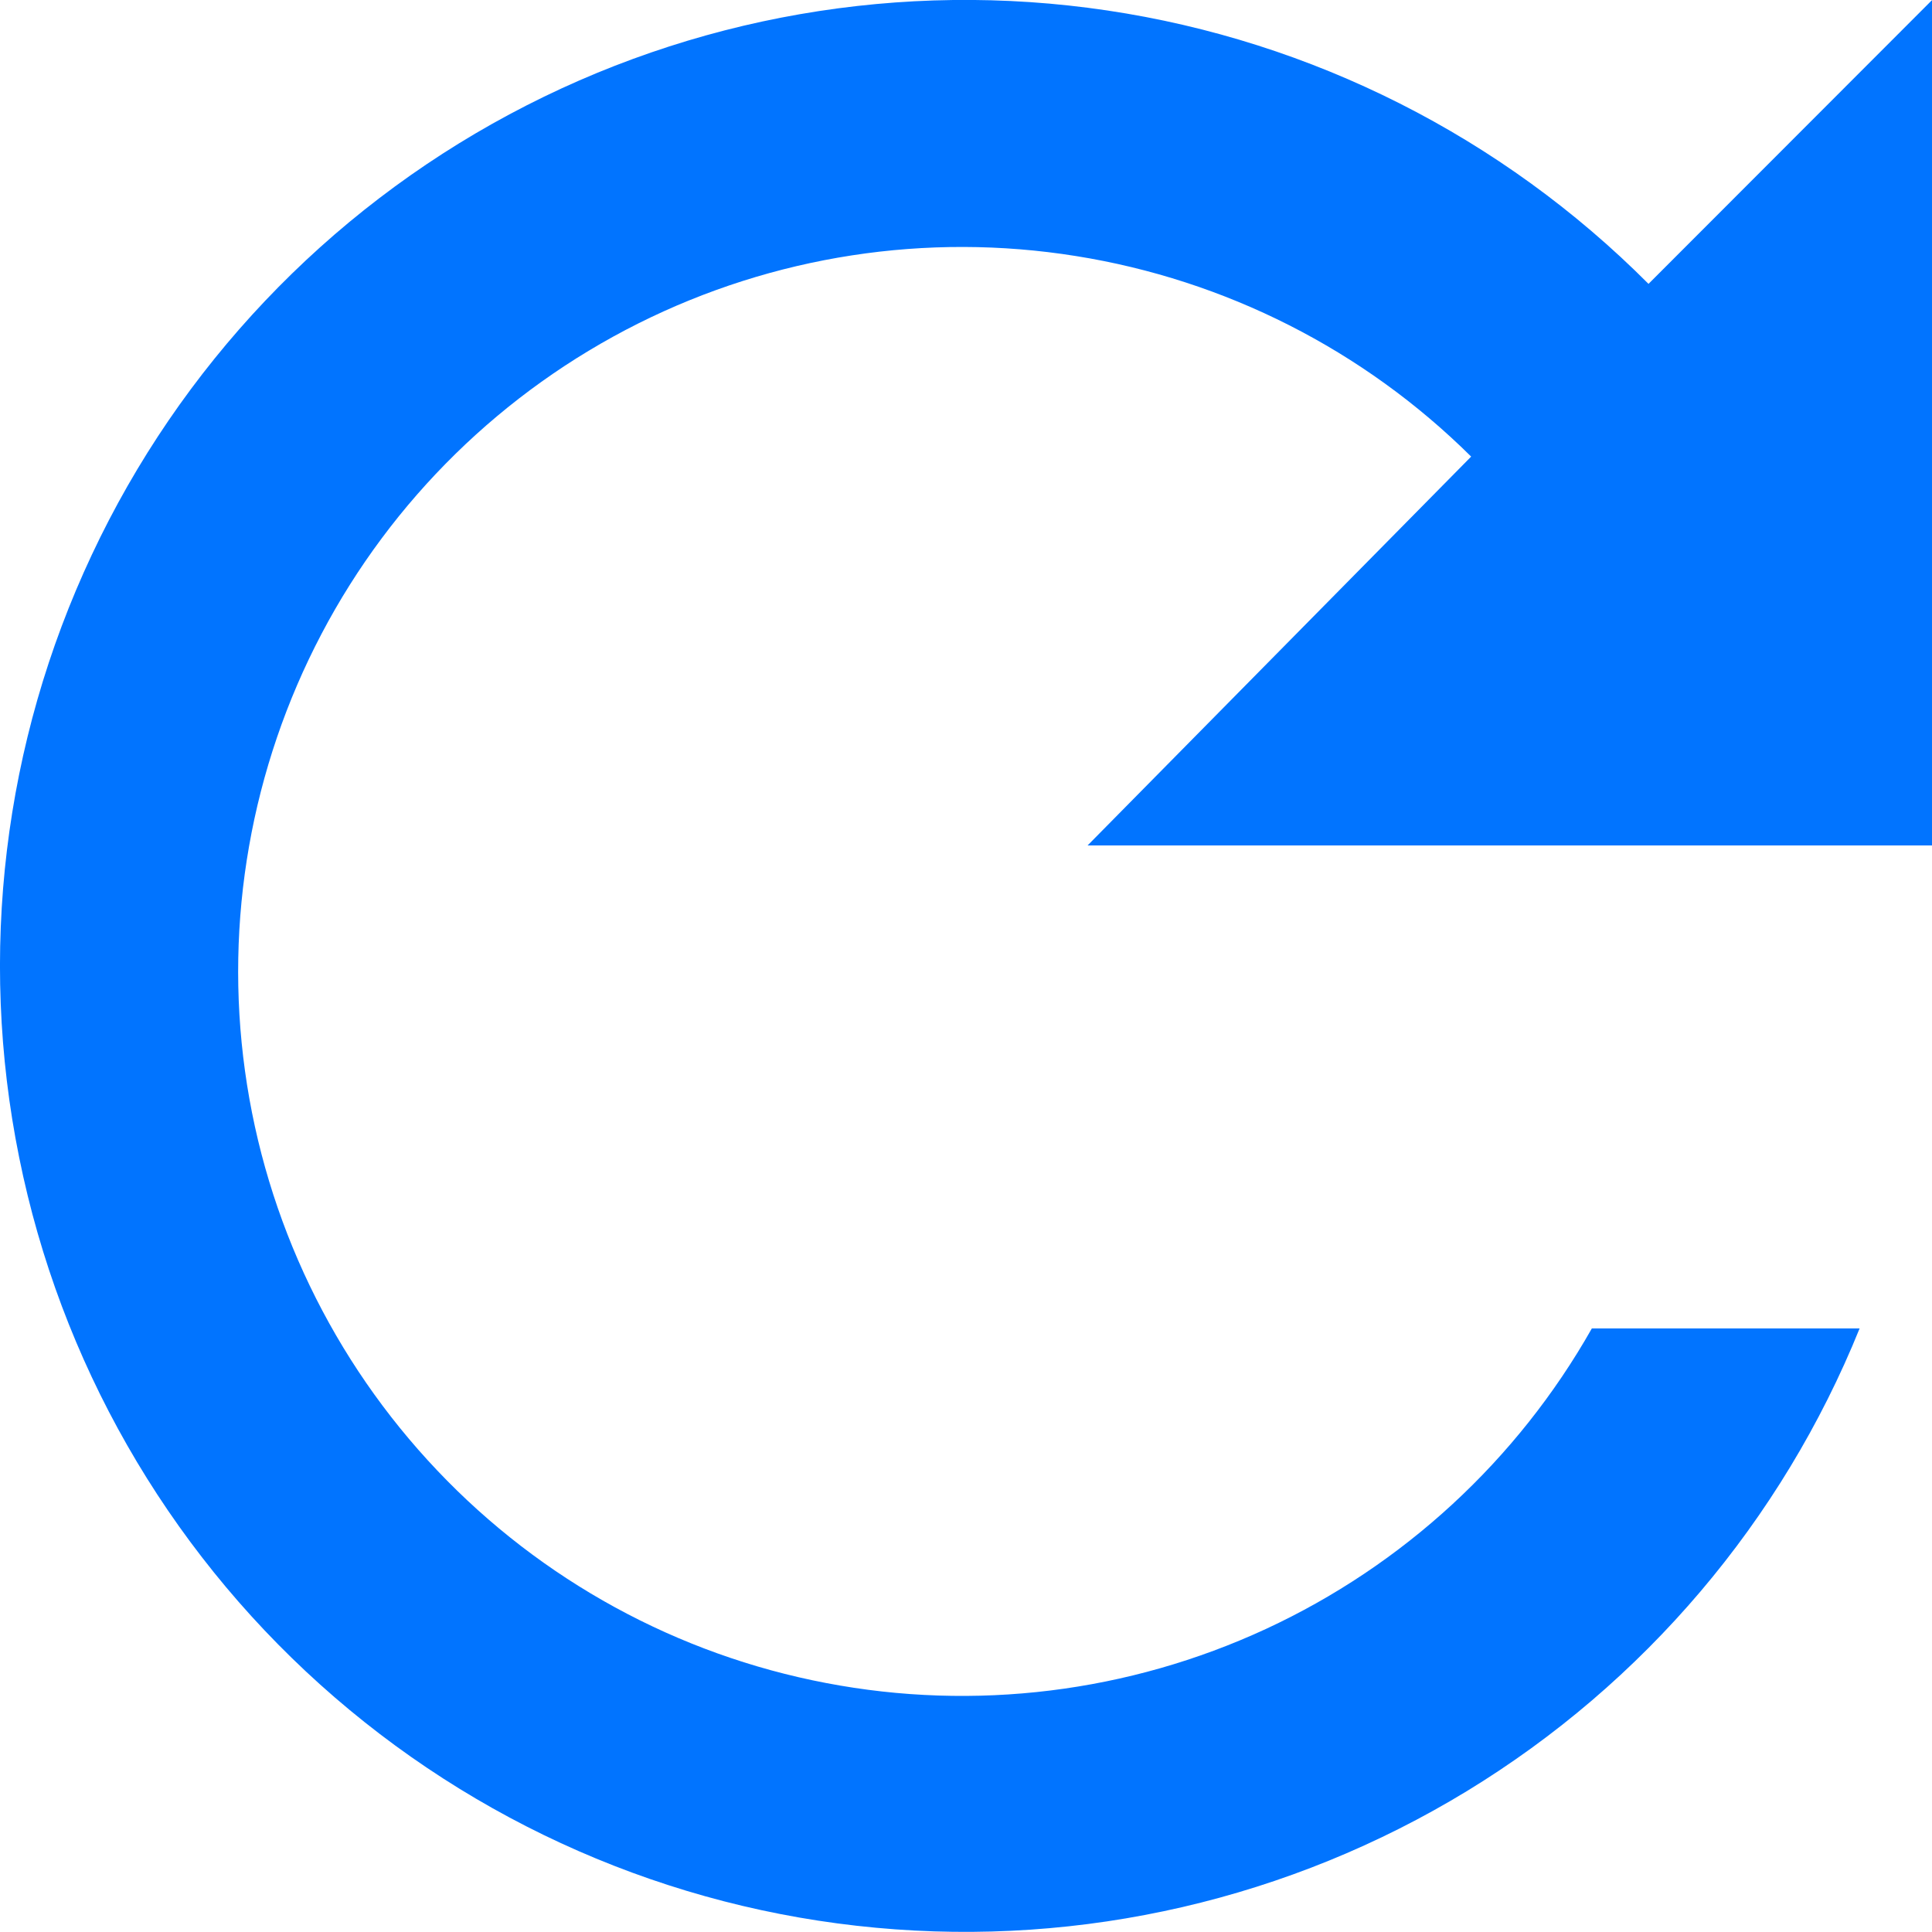 <svg width="15" height="15" viewBox="0 0 15 15" fill="none" xmlns="http://www.w3.org/2000/svg">
<path d="M12.799 2.204C11.662 1.063 10.188 0.318 8.595 0.081C7.002 -0.156 5.375 0.127 3.955 0.888C2.535 1.649 1.398 2.848 0.713 4.307C0.027 5.766 -0.171 7.407 0.149 8.987C0.468 10.567 1.288 12.002 2.486 13.079C3.684 14.156 5.197 14.819 6.801 14.967C8.404 15.116 10.013 14.744 11.389 13.906C12.764 13.068 13.834 11.808 14.438 10.314H12.359C11.78 11.337 10.895 12.153 9.829 12.647C8.762 13.141 7.568 13.288 6.414 13.067C5.26 12.847 4.204 12.27 3.395 11.417C2.585 10.564 2.063 9.479 1.902 8.314C1.741 7.149 1.949 5.963 2.496 4.922C3.043 3.881 3.903 3.039 4.954 2.512C6.004 1.986 7.193 1.802 8.354 1.988C9.514 2.173 10.587 2.717 11.422 3.545L8.444 6.564H15V0.001L12.799 2.204Z" fill="#0174FF"/>
</svg>
